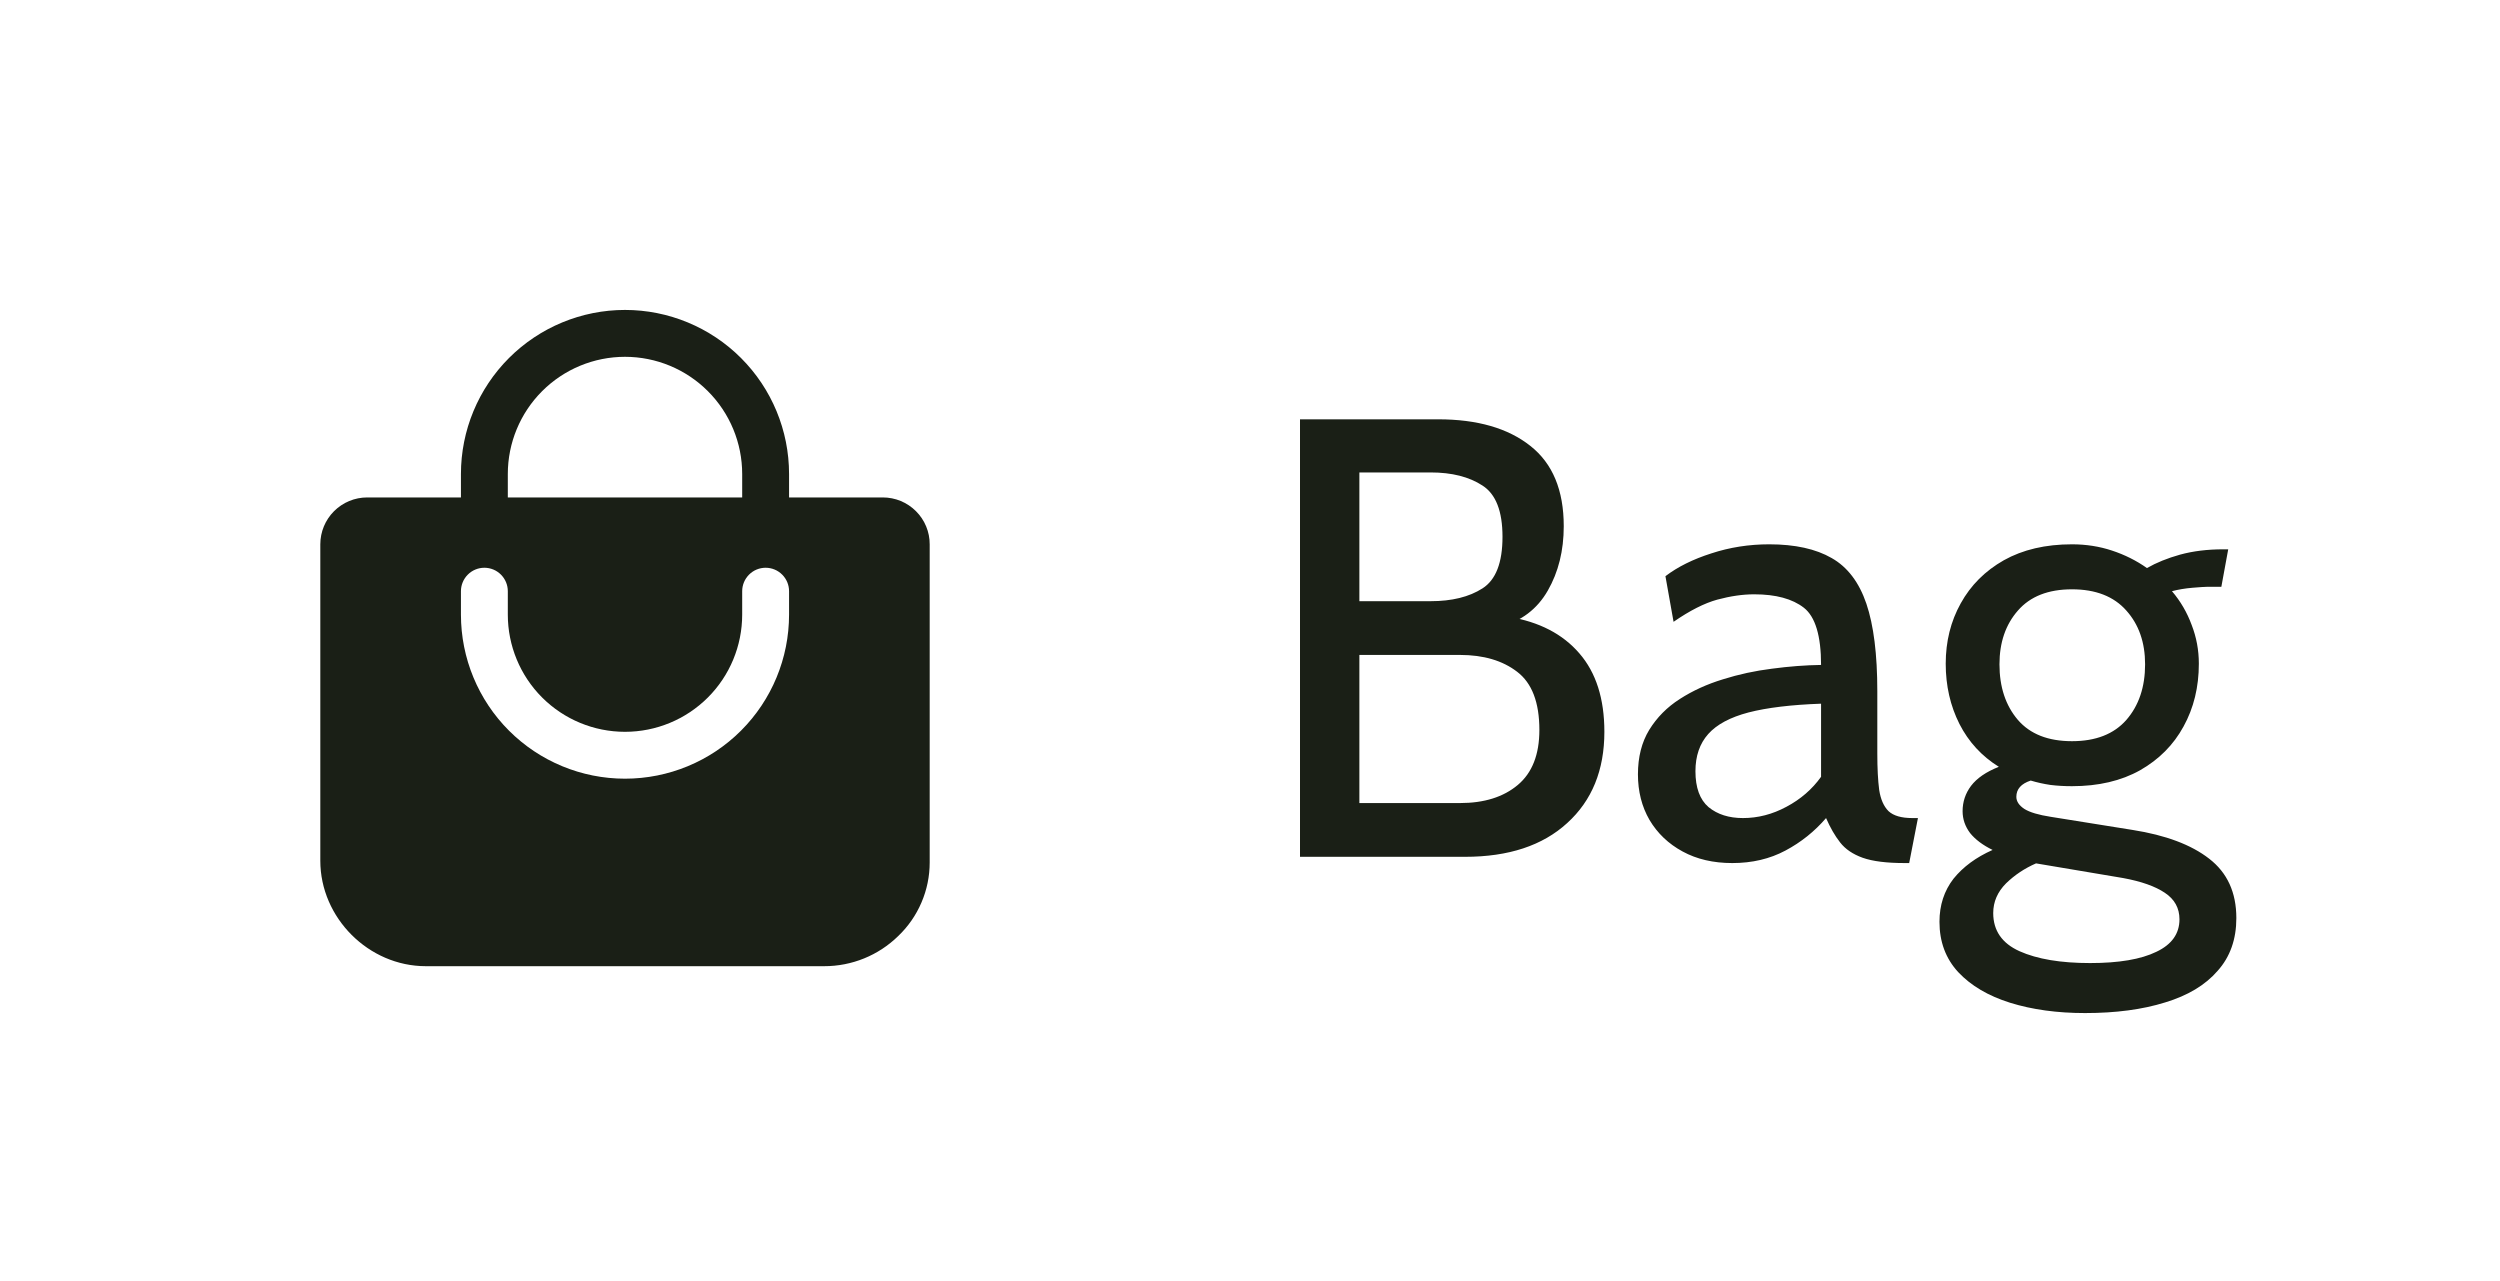 <svg width="80" height="41" viewBox="0 0 80 41" fill="none" xmlns="http://www.w3.org/2000/svg">
<path d="M29.312 16.359C29.173 16.219 29.007 16.108 28.825 16.032C28.643 15.957 28.447 15.918 28.25 15.918H25.25V15.168C25.25 13.776 24.697 12.441 23.712 11.456C22.728 10.472 21.392 9.918 20 9.918C18.608 9.918 17.272 10.472 16.288 11.456C15.303 12.441 14.75 13.776 14.75 15.168V15.918H11.75C11.352 15.918 10.971 16.076 10.689 16.358C10.408 16.639 10.25 17.02 10.25 17.418V27.543C10.25 29.372 11.797 30.918 13.625 30.918H26.375C27.259 30.919 28.109 30.573 28.741 29.955C29.06 29.651 29.313 29.286 29.486 28.882C29.66 28.477 29.75 28.042 29.75 27.602V17.418C29.751 17.221 29.712 17.027 29.637 16.845C29.562 16.663 29.451 16.498 29.312 16.359ZM16.25 15.168C16.25 14.174 16.645 13.22 17.348 12.517C18.052 11.813 19.005 11.418 20 11.418C20.995 11.418 21.948 11.813 22.652 12.517C23.355 13.22 23.75 14.174 23.75 15.168V15.918H16.25V15.168ZM25.25 19.668C25.25 21.061 24.697 22.396 23.712 23.381C22.728 24.365 21.392 24.918 20 24.918C18.608 24.918 17.272 24.365 16.288 23.381C15.303 22.396 14.75 21.061 14.75 19.668V18.918C14.75 18.719 14.829 18.529 14.97 18.388C15.11 18.247 15.301 18.168 15.5 18.168C15.699 18.168 15.89 18.247 16.03 18.388C16.171 18.529 16.25 18.719 16.25 18.918V19.668C16.25 20.663 16.645 21.617 17.348 22.32C18.052 23.023 19.005 23.418 20 23.418C20.995 23.418 21.948 23.023 22.652 22.32C23.355 21.617 23.75 20.663 23.75 19.668V18.918C23.75 18.719 23.829 18.529 23.97 18.388C24.11 18.247 24.301 18.168 24.5 18.168C24.699 18.168 24.89 18.247 25.03 18.388C25.171 18.529 25.25 18.719 25.25 18.918V19.668Z" fill="#1A1F16"/>
<path d="M41.6 27.418V13.418H46.02C47.273 13.418 48.257 13.702 48.97 14.268C49.683 14.828 50.04 15.685 50.04 16.838C50.04 17.618 49.87 18.305 49.53 18.898C49.19 19.492 48.68 19.878 48 20.058L48.28 19.738C49.253 19.898 50.007 20.288 50.54 20.908C51.073 21.522 51.34 22.358 51.34 23.418C51.34 24.645 50.943 25.618 50.15 26.338C49.363 27.058 48.273 27.418 46.88 27.418H41.6ZM43.5 25.698H46.72C47.493 25.698 48.11 25.505 48.57 25.118C49.03 24.732 49.26 24.145 49.26 23.358C49.26 22.478 49.023 21.858 48.55 21.498C48.083 21.138 47.473 20.958 46.72 20.958H43.5V25.698ZM43.5 19.238H45.78C46.46 19.238 47.013 19.102 47.44 18.828C47.867 18.555 48.08 18.005 48.08 17.178C48.08 16.358 47.867 15.812 47.44 15.538C47.013 15.258 46.46 15.118 45.78 15.118H43.5V19.238ZM55.434 27.618C54.827 27.618 54.297 27.495 53.844 27.248C53.39 27.002 53.037 26.665 52.784 26.238C52.537 25.812 52.414 25.325 52.414 24.778C52.414 24.225 52.534 23.752 52.774 23.358C53.02 22.958 53.347 22.628 53.754 22.368C54.167 22.102 54.627 21.892 55.134 21.738C55.64 21.578 56.164 21.465 56.704 21.398C57.25 21.325 57.774 21.285 58.274 21.278C58.274 20.345 58.09 19.735 57.724 19.448C57.357 19.162 56.827 19.018 56.134 19.018C55.767 19.018 55.374 19.075 54.954 19.188C54.54 19.302 54.074 19.538 53.554 19.898L53.294 18.438C53.687 18.138 54.177 17.895 54.764 17.708C55.35 17.515 55.967 17.418 56.614 17.418C57.44 17.418 58.107 17.565 58.614 17.858C59.12 18.145 59.49 18.632 59.724 19.318C59.957 20.005 60.074 20.938 60.074 22.118V24.118C60.074 24.585 60.094 24.972 60.134 25.278C60.18 25.578 60.28 25.805 60.434 25.958C60.594 26.105 60.847 26.178 61.194 26.178H61.374L61.094 27.618H60.954C60.374 27.618 59.924 27.562 59.604 27.448C59.29 27.335 59.05 27.172 58.884 26.958C58.717 26.745 58.567 26.485 58.434 26.178C58.067 26.605 57.634 26.952 57.134 27.218C56.634 27.485 56.067 27.618 55.434 27.618ZM55.774 26.178C56.254 26.178 56.717 26.058 57.164 25.818C57.617 25.578 57.987 25.258 58.274 24.858V22.518C57.32 22.552 56.547 22.645 55.954 22.798C55.367 22.952 54.937 23.182 54.664 23.488C54.39 23.795 54.254 24.192 54.254 24.678C54.254 25.205 54.394 25.588 54.674 25.828C54.96 26.062 55.327 26.178 55.774 26.178ZM66.723 32.418C65.83 32.418 65.03 32.308 64.323 32.088C63.623 31.868 63.07 31.542 62.663 31.108C62.263 30.675 62.063 30.138 62.063 29.498C62.063 28.965 62.213 28.505 62.513 28.118C62.82 27.738 63.236 27.432 63.763 27.198C63.45 27.045 63.21 26.865 63.043 26.658C62.883 26.445 62.803 26.212 62.803 25.958C62.803 25.658 62.893 25.388 63.073 25.148C63.26 24.902 63.556 24.698 63.963 24.538C63.416 24.198 62.996 23.742 62.703 23.168C62.41 22.588 62.263 21.945 62.263 21.238C62.263 20.525 62.423 19.882 62.743 19.308C63.063 18.728 63.523 18.268 64.123 17.928C64.73 17.588 65.456 17.418 66.303 17.418C66.756 17.418 67.183 17.485 67.583 17.618C67.99 17.752 68.363 17.938 68.703 18.178C69.003 18.005 69.356 17.862 69.763 17.748C70.176 17.635 70.636 17.578 71.143 17.578C71.176 17.578 71.203 17.578 71.223 17.578C71.25 17.578 71.276 17.578 71.303 17.578L71.083 18.778C71.003 18.778 70.926 18.778 70.853 18.778C70.78 18.778 70.703 18.778 70.623 18.778C70.556 18.778 70.403 18.788 70.163 18.808C69.923 18.828 69.703 18.865 69.503 18.918C69.776 19.238 69.986 19.598 70.133 19.998C70.286 20.392 70.363 20.805 70.363 21.238C70.363 21.985 70.2 22.655 69.873 23.248C69.553 23.835 69.09 24.302 68.483 24.648C67.876 24.988 67.15 25.158 66.303 25.158C66.063 25.158 65.833 25.145 65.613 25.118C65.393 25.085 65.183 25.038 64.983 24.978C64.676 25.078 64.523 25.252 64.523 25.498C64.523 25.645 64.61 25.775 64.783 25.888C64.956 25.995 65.236 26.078 65.623 26.138L68.243 26.558C69.303 26.725 70.12 27.032 70.693 27.478C71.273 27.925 71.563 28.558 71.563 29.378C71.563 30.058 71.363 30.622 70.963 31.068C70.57 31.522 70.01 31.858 69.283 32.078C68.556 32.305 67.703 32.418 66.723 32.418ZM66.883 30.818C67.803 30.818 68.51 30.698 69.003 30.458C69.496 30.225 69.743 29.878 69.743 29.418C69.743 29.058 69.586 28.775 69.273 28.568C68.966 28.362 68.523 28.205 67.943 28.098L65.153 27.628C64.786 27.788 64.466 28.002 64.193 28.268C63.92 28.542 63.783 28.858 63.783 29.218C63.783 29.778 64.063 30.185 64.623 30.438C65.19 30.692 65.943 30.818 66.883 30.818ZM66.303 23.718C67.063 23.718 67.643 23.492 68.043 23.038C68.443 22.578 68.643 21.985 68.643 21.258C68.643 20.558 68.443 19.985 68.043 19.538C67.643 19.085 67.063 18.858 66.303 18.858C65.543 18.858 64.966 19.085 64.573 19.538C64.18 19.985 63.983 20.558 63.983 21.258C63.983 21.985 64.18 22.578 64.573 23.038C64.966 23.492 65.543 23.718 66.303 23.718Z" fill="#1A1F16"/>
</svg>

